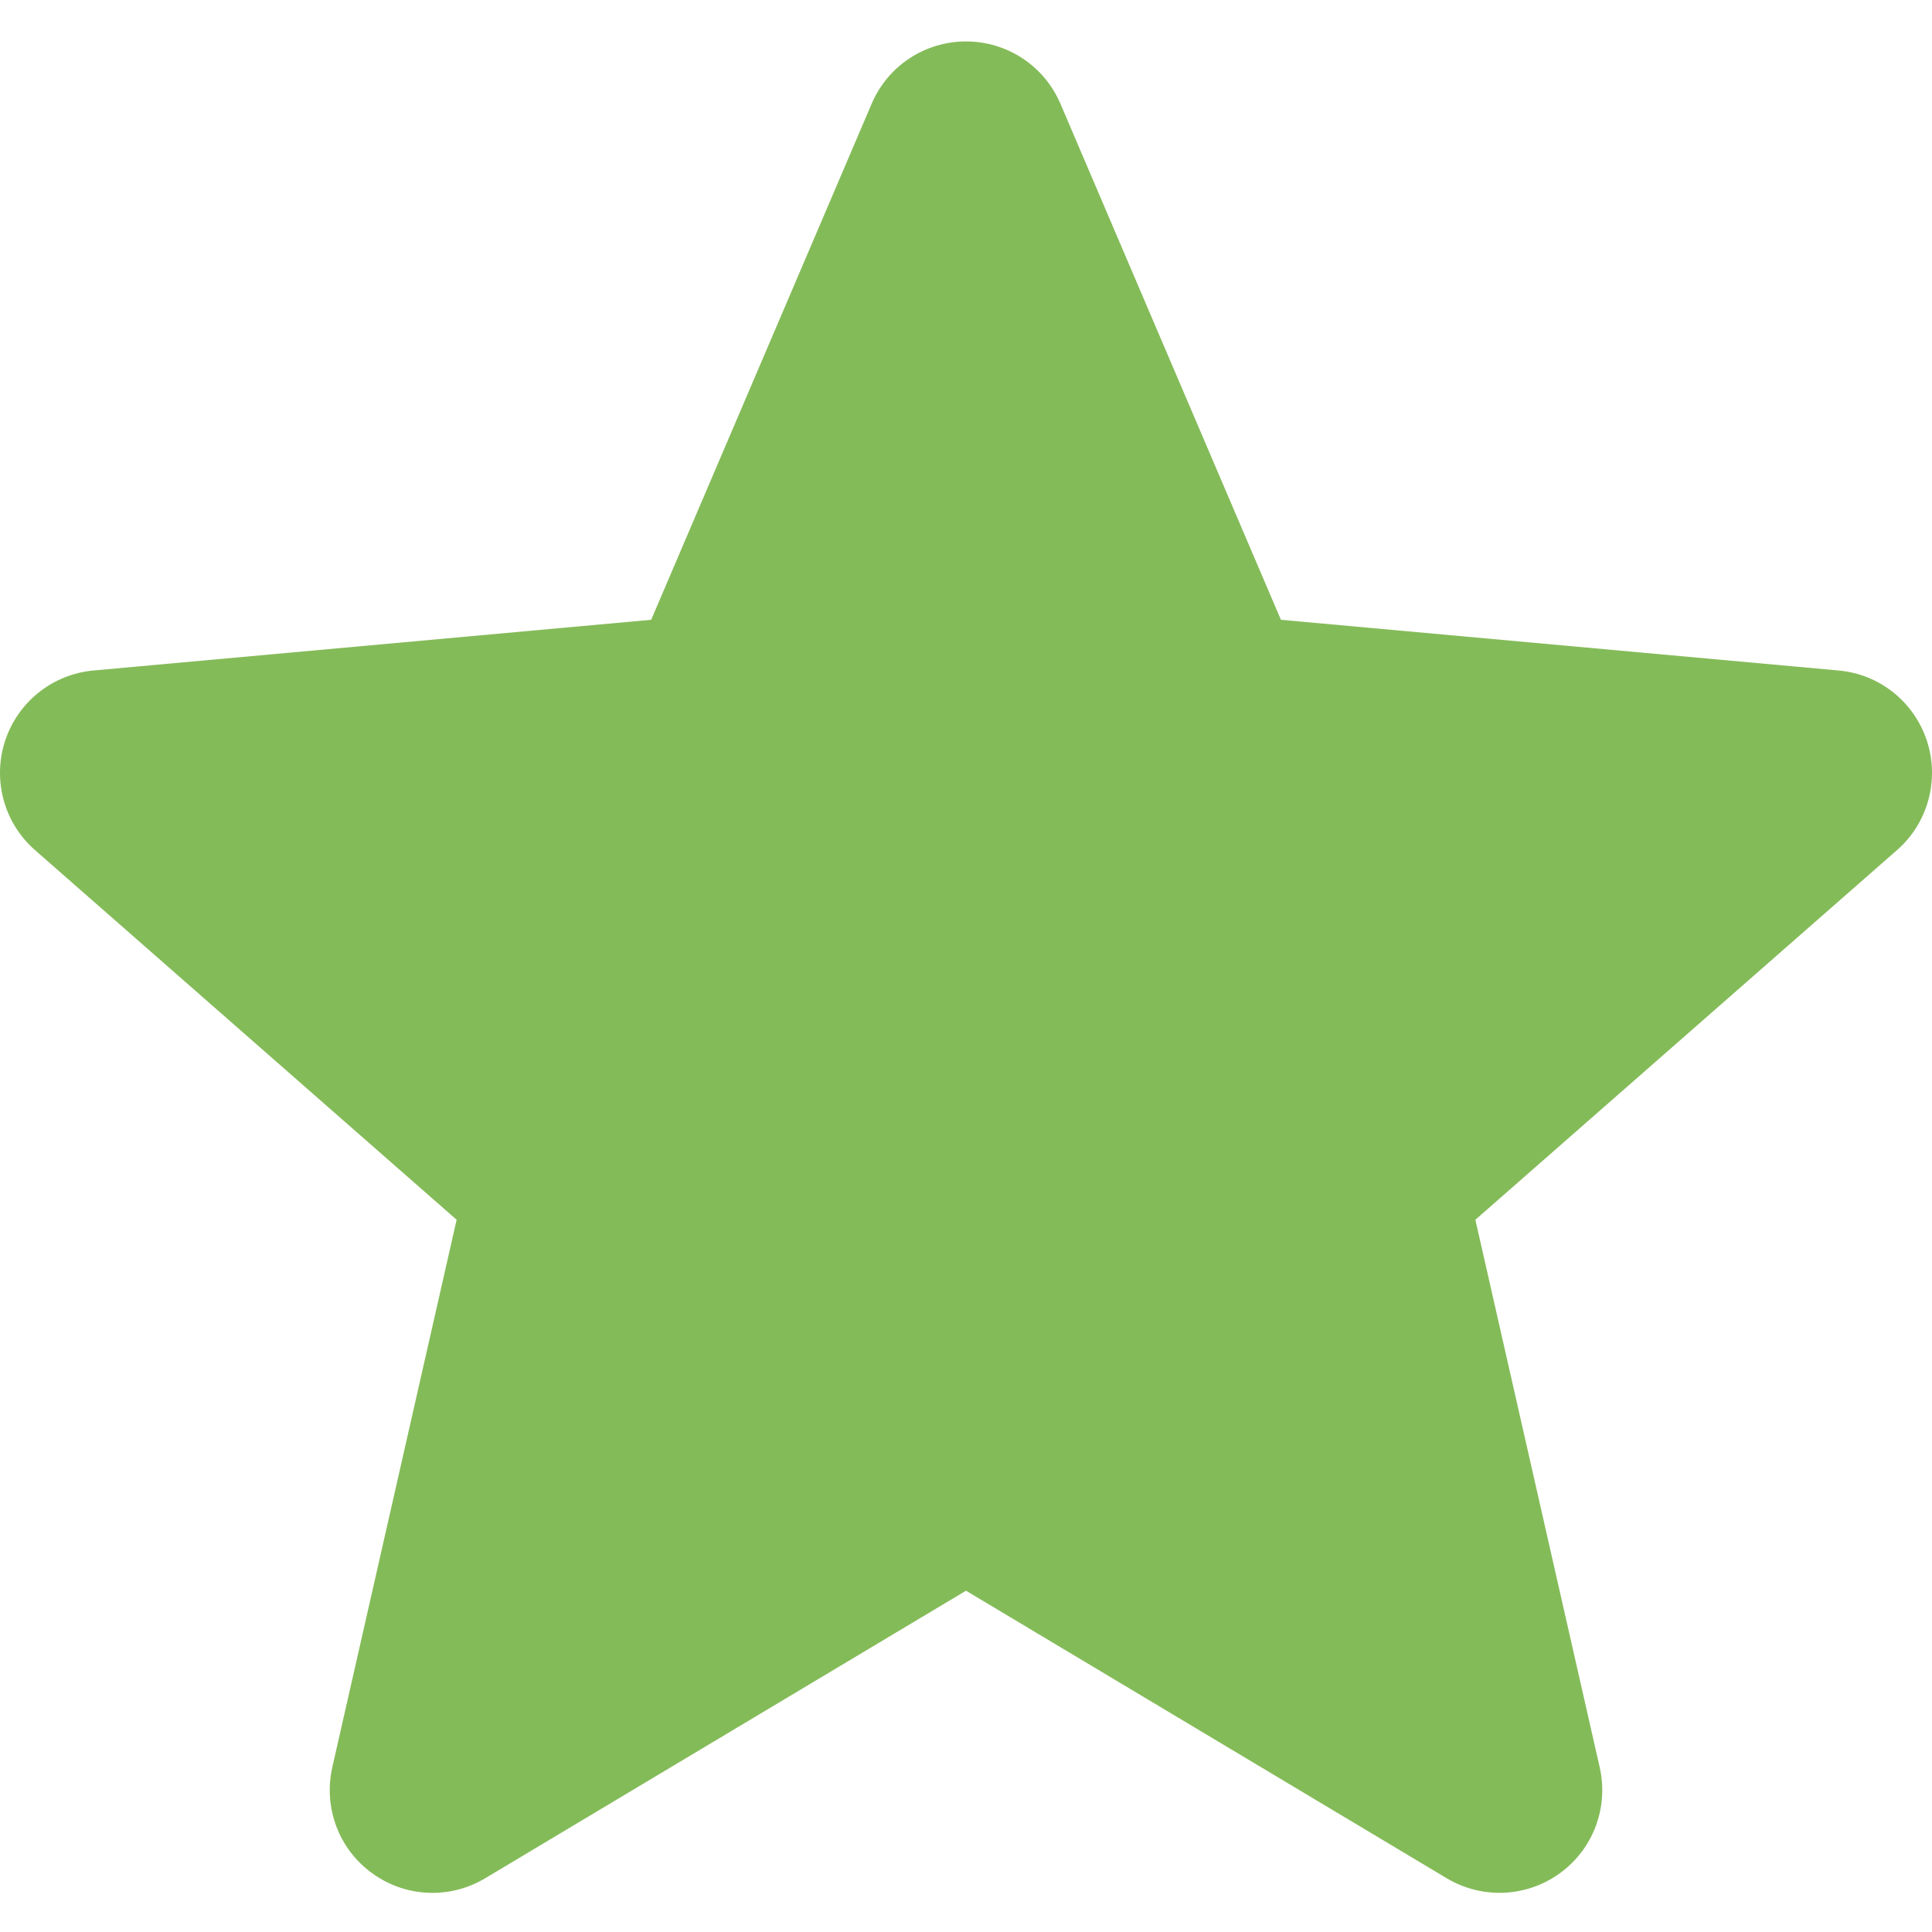<svg width="20" height="20" viewBox="0 0 20 20" fill="none" xmlns="http://www.w3.org/2000/svg">
<g clip-path="url(#clip0_84_2355)">
<path d="M19.948 7.671C19.816 7.266 19.457 6.979 19.034 6.941L13.26 6.416L10.978 1.075C10.81 0.682 10.427 0.429 10 0.429C9.573 0.429 9.19 0.682 9.023 1.075L6.741 6.416L0.967 6.941C0.543 6.98 0.185 7.266 0.052 7.671C-0.079 8.076 0.042 8.52 0.362 8.8L4.727 12.627L3.44 18.295C3.346 18.712 3.507 19.142 3.853 19.392C4.039 19.527 4.257 19.595 4.477 19.595C4.665 19.595 4.853 19.545 5.022 19.444L10 16.467L14.977 19.444C15.343 19.662 15.802 19.642 16.147 19.392C16.493 19.142 16.654 18.712 16.56 18.295L15.273 12.627L19.638 8.8C19.958 8.52 20.079 8.076 19.948 7.671Z" fill="#84BB59"/>
</g>
<defs>
<clipPath id="clip0_84_2355">
<rect width="20" height="20" fill="white"/>
</clipPath>
</defs>
</svg>

